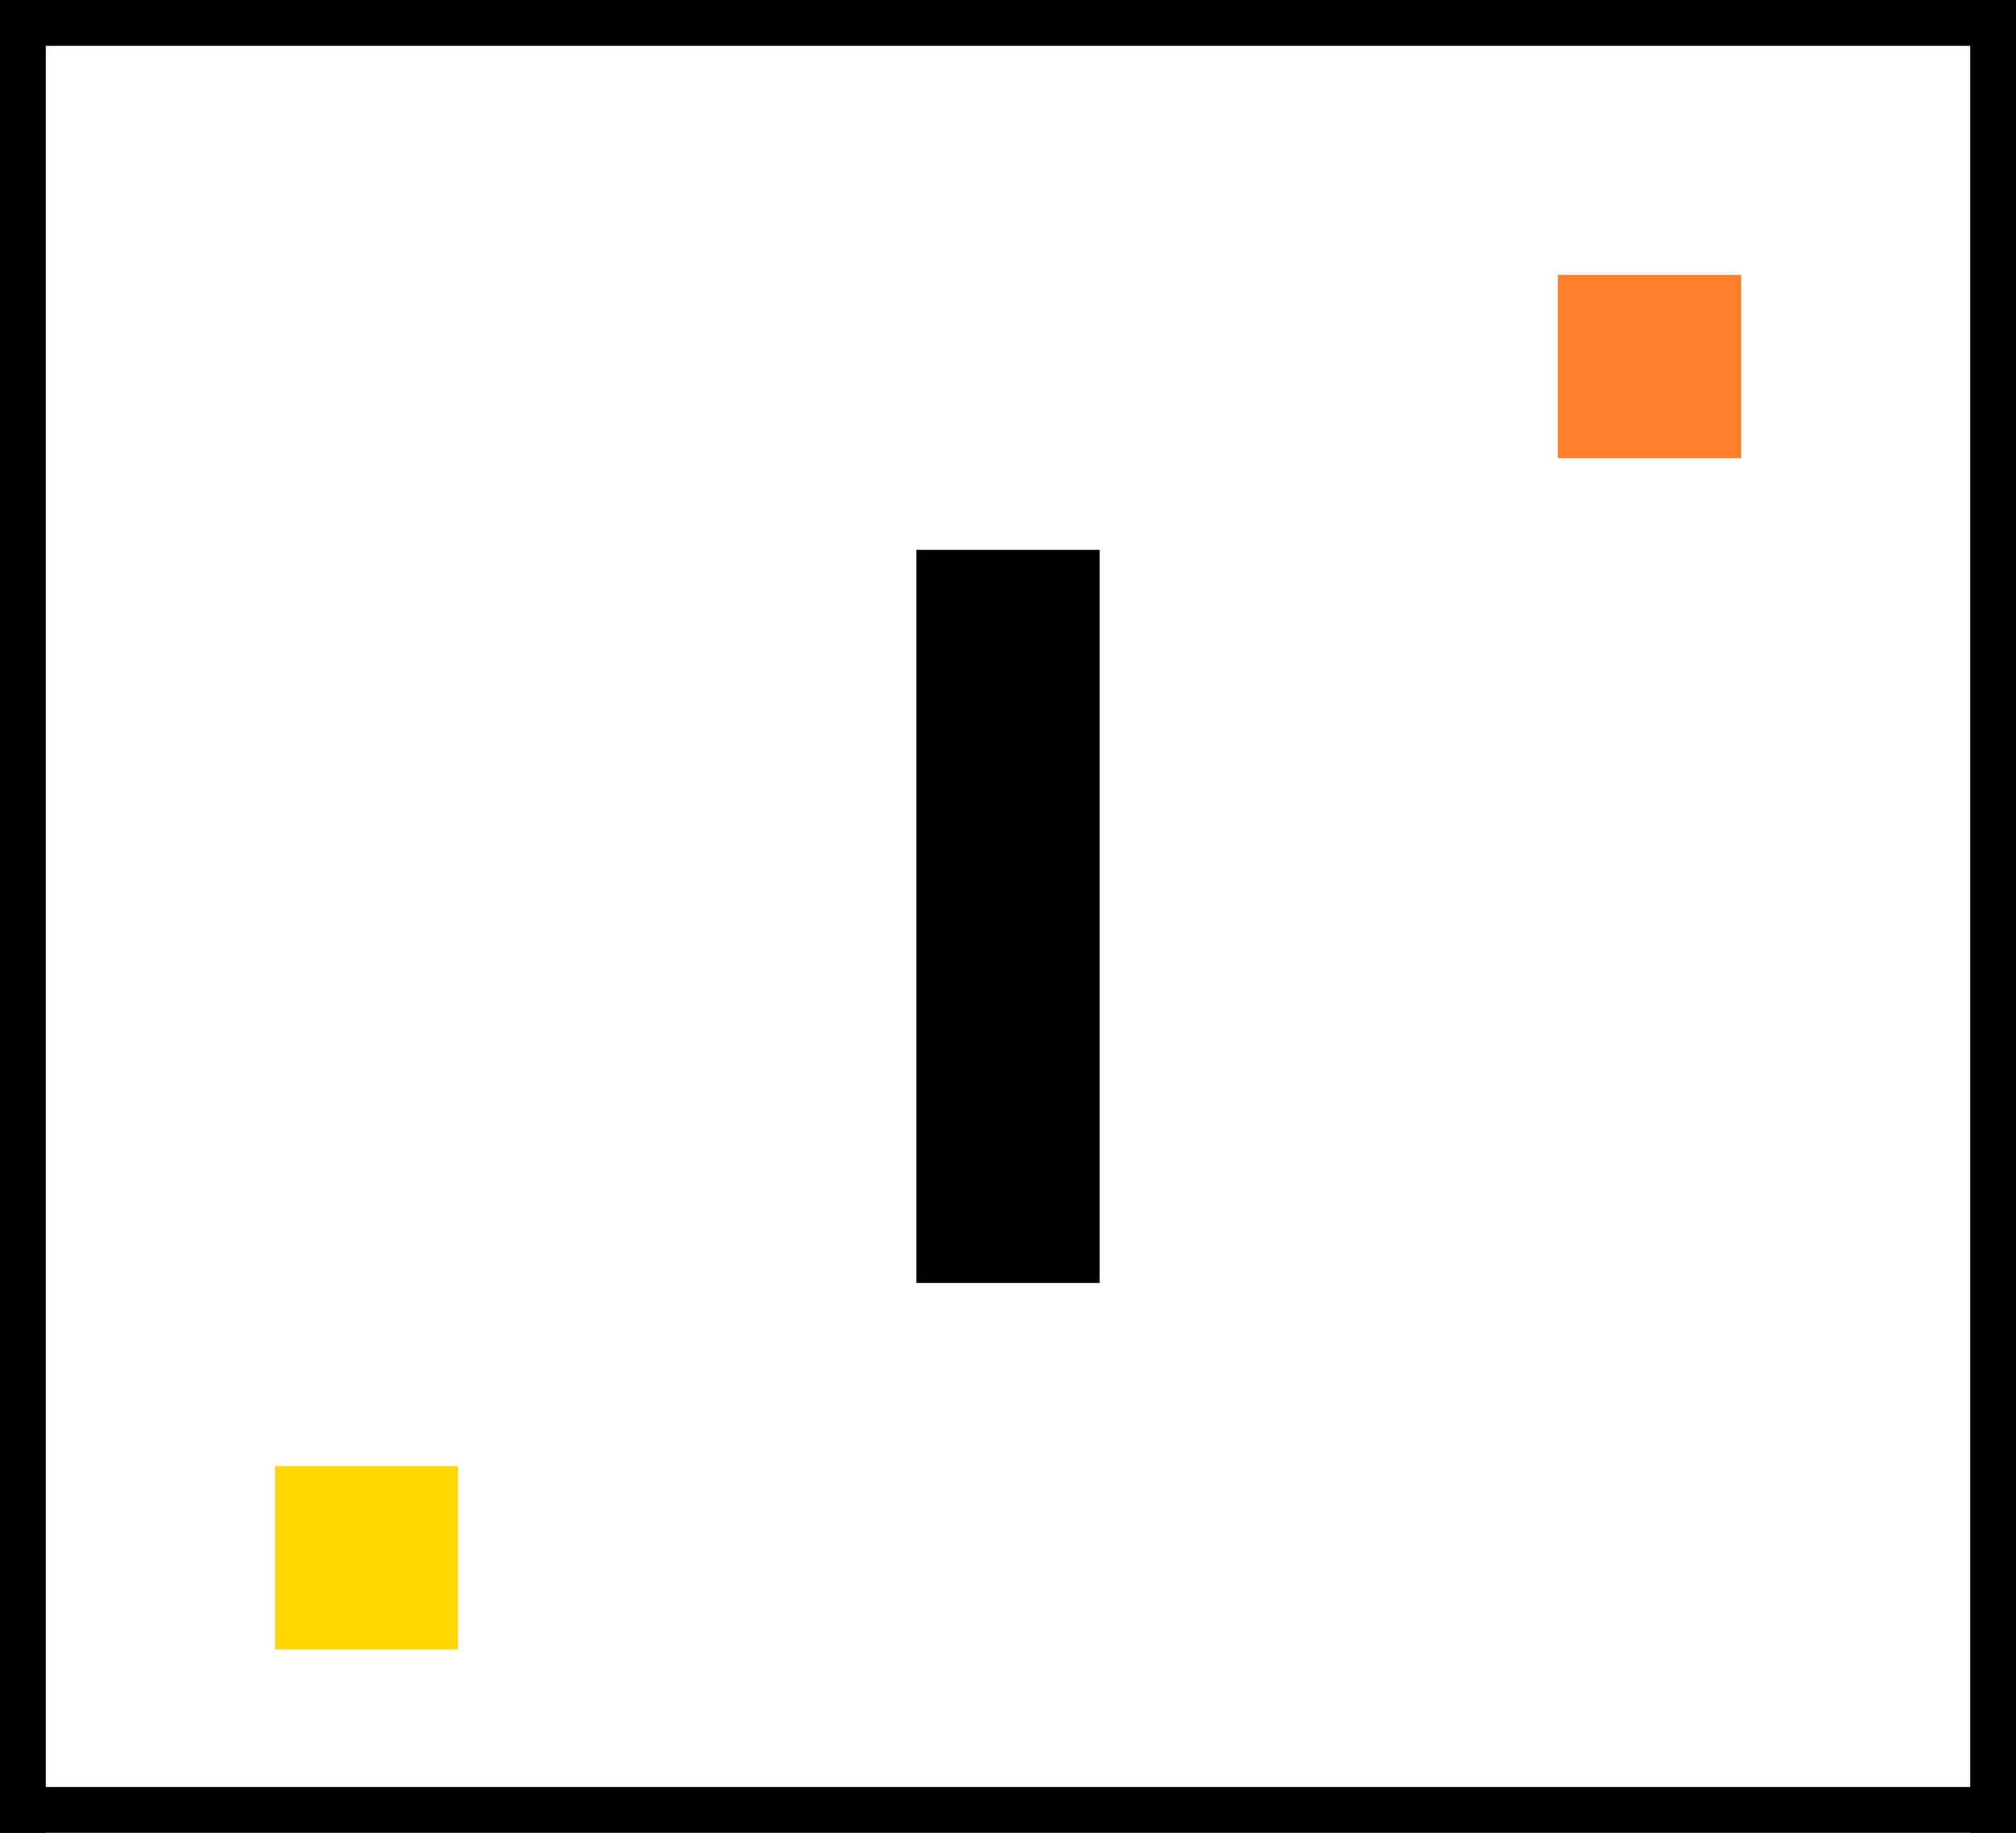 <?xml version="1.0" encoding="UTF-8" standalone="no"?>
<!-- Classical Interaction Map: T-Intersection -->
<svg xmlns="http://www.w3.org/2000/svg" xmlns:inkscape="http://www.inkscape.org/namespaces/inkscape" width="220"
    height="200" viewBox="0 0 220 200">
    <g id="obstacles" inkscape:label="Obstacles">
        <rect x="0" y="0" width="220" height="5" fill="#000" inkscape:label="obstacle" />
        <rect x="0" y="195" width="220" height="5" fill="#000" inkscape:label="obstacle" />
        <rect x="0" y="0" width="5" height="200" fill="#000" inkscape:label="obstacle" />
        <rect x="215" y="0" width="5" height="200" fill="#000" inkscape:label="obstacle" />
        <!-- Vertical stem blocker shaping turn -->
        <rect x="100" y="60" width="20" height="80" fill="#000" inkscape:label="obstacle" />
    </g>
    <g id="robot" inkscape:label="Robot">
        <rect x="30" y="160" width="20" height="20" fill="#ffd800" inkscape:label="robot_spawn_zone" />
        <rect x="170" y="30" width="20" height="20" fill="#ff7f2a" inkscape:label="robot_goal_zone" />
    </g>
</svg>